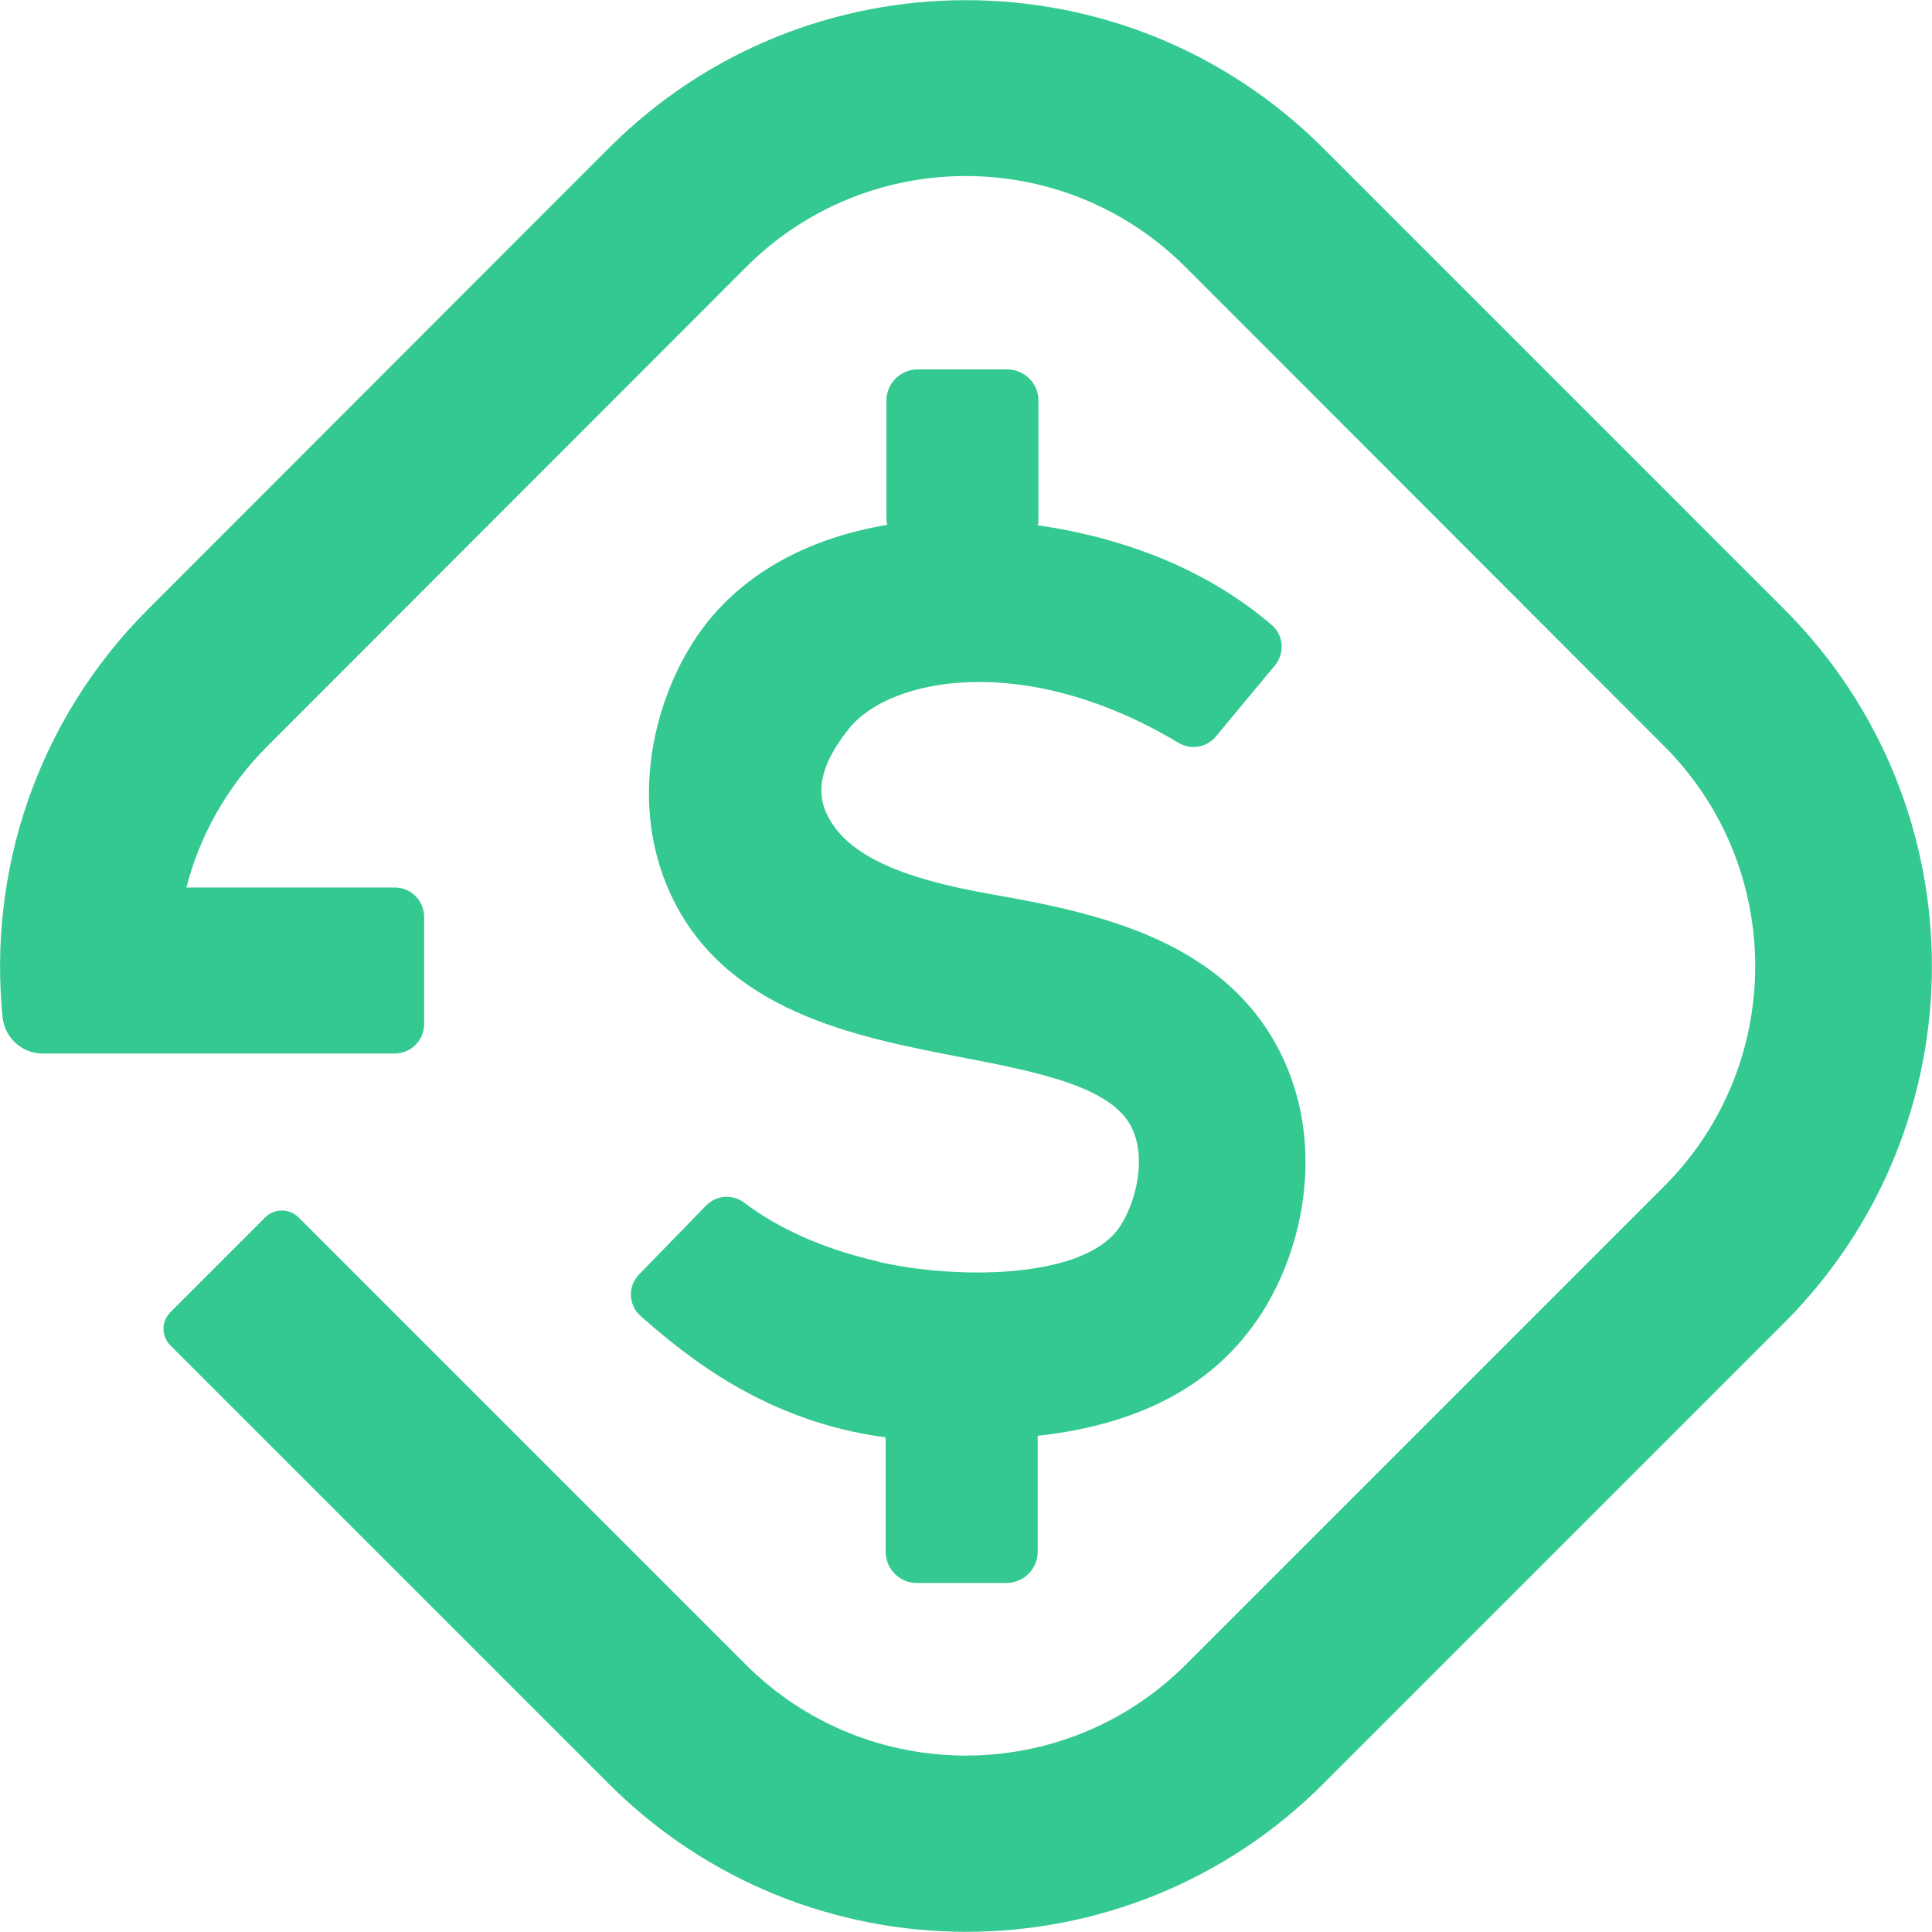 <svg xmlns="http://www.w3.org/2000/svg" xml:space="preserve" viewBox="0 0 512 512"><path d="M472.9 350.5 350.6 472.8c-52.2 52.2-136.9 52.2-189.2 0L45.2 356.6c-2.5-2.5-2.5-6.4 0-8.9l25.1-25.1c2.4-2.4 6.3-2.4 8.8 0l118.5 118.5c32.2 32.2 84.5 32.2 116.7 0L441 314.4c32.2-32.2 32.2-84.5 0-116.7L314.2 70.8c-32.2-32.2-84.3-32.2-116.5 0l-126.9 127c-10.7 10.7-17.9 23.7-21.4 37.4h55.2c4.3 0 7.8 3.5 7.8 7.8v28.4c0 4.3-3.5 7.8-7.8 7.8H11.3c-5.4 0-10-4.1-10.6-9.5-3.9-38.6 8.9-78.5 38.4-108.1L161.4 39.2c52.2-52.2 136.9-52.2 189.2 0l122.3 122.3c52.1 52.2 52.1 136.8 0 189M340 280.4c-14.7-31.3-49.3-38.5-77.2-43.4-25.1-4.4-38.9-10.8-43.8-21.5-3.7-8.1 1-16.1 5.9-22.3 10.6-13.5 46.5-20.9 87.5 3.7 3.2 1.9 7.4 1.2 9.8-1.7l15.7-18.9c2.6-3.2 2.3-7.9-.8-10.6-18-15.5-40.6-23.4-62.1-26.5.2-.6.2-1.3.2-2v-31c0-4.6-3.7-8.3-8.3-8.3h-23.7c-4.6 0-8.3 3.7-8.3 8.3v31c0 .7.1 1.3.2 1.9-20.4 3.4-37 12.3-47.9 26.1-12.9 16.4-21.4 45.7-9.6 71.5 14.3 31.3 48.9 38 76.7 43.4 20.9 4 40.5 7.9 45.7 18.9 4.2 8.9.4 21.4-3.9 27-10.2 13.2-43.5 12.9-62.8 8.5-.7-.2-1.2-.3-1.5-.4-13.9-3.3-25.5-8.5-34.6-15.4-3.1-2.3-7.4-2-10.1.8l-17.7 18.2c-3.1 3.1-2.9 8.2.4 11.1 12.2 10.7 33.2 28 64.9 32.1v30.3c0 4.6 3.7 8.3 8.3 8.3h23.7c4.6 0 8.3-3.7 8.3-8.3v-30.7c20.2-2.2 41.8-9.3 55.8-27.5 13.2-16.6 21.4-46.5 9.2-72.6" style="fill:#33c990"/></svg>